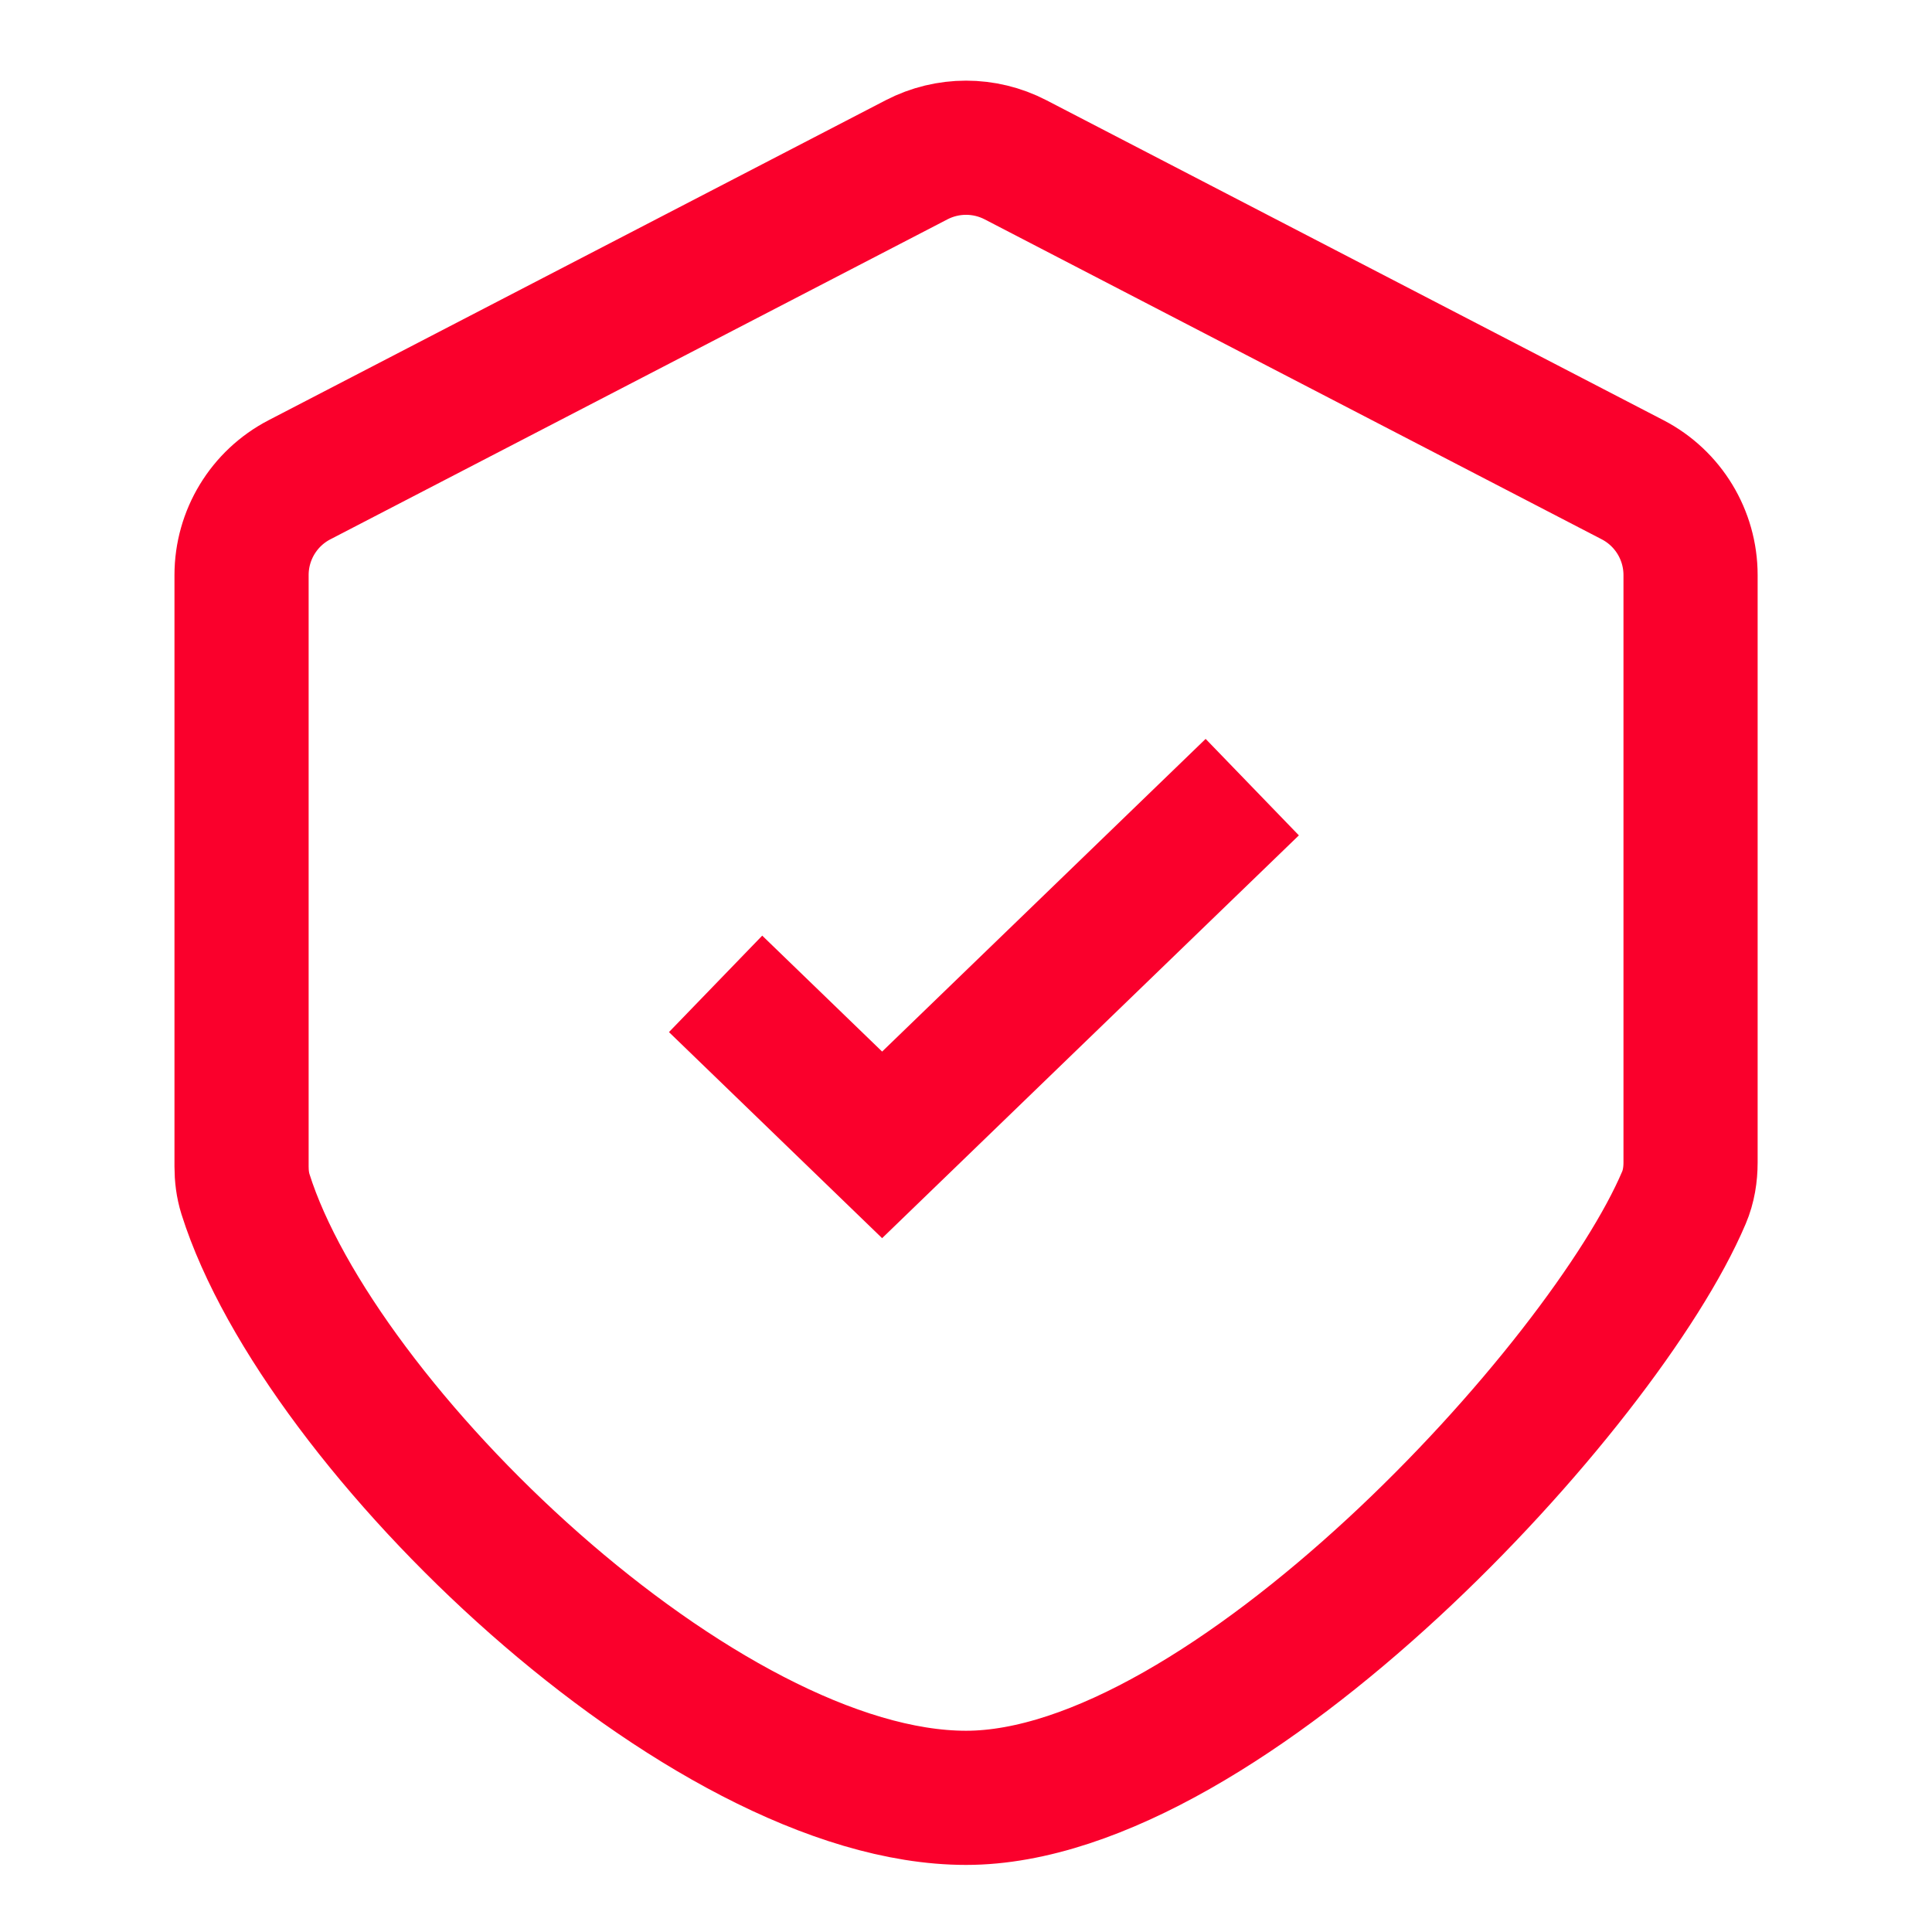 <svg width="36" height="36" viewBox="0 0 36 36" fill="none" xmlns="http://www.w3.org/2000/svg">
<path d="M17.08 2.977L5.58 8.94C4.917 9.284 4.501 9.969 4.501 10.716V21.735C4.501 21.911 4.522 22.084 4.574 22.251C5.947 26.604 13.096 33.5 18.001 33.5C22.849 33.5 29.892 25.821 31.378 22.316C31.466 22.109 31.501 21.885 31.501 21.66V10.716C31.501 9.969 31.085 9.284 30.422 8.94L18.922 2.977C18.344 2.678 17.658 2.678 17.08 2.977Z" stroke="#FA002C" stroke-width="2.5"/>
<path d="M13.334 18.333L16.437 21.333L23.334 14.667" stroke="#FA002C" stroke-width="2.5"/>
</svg>
